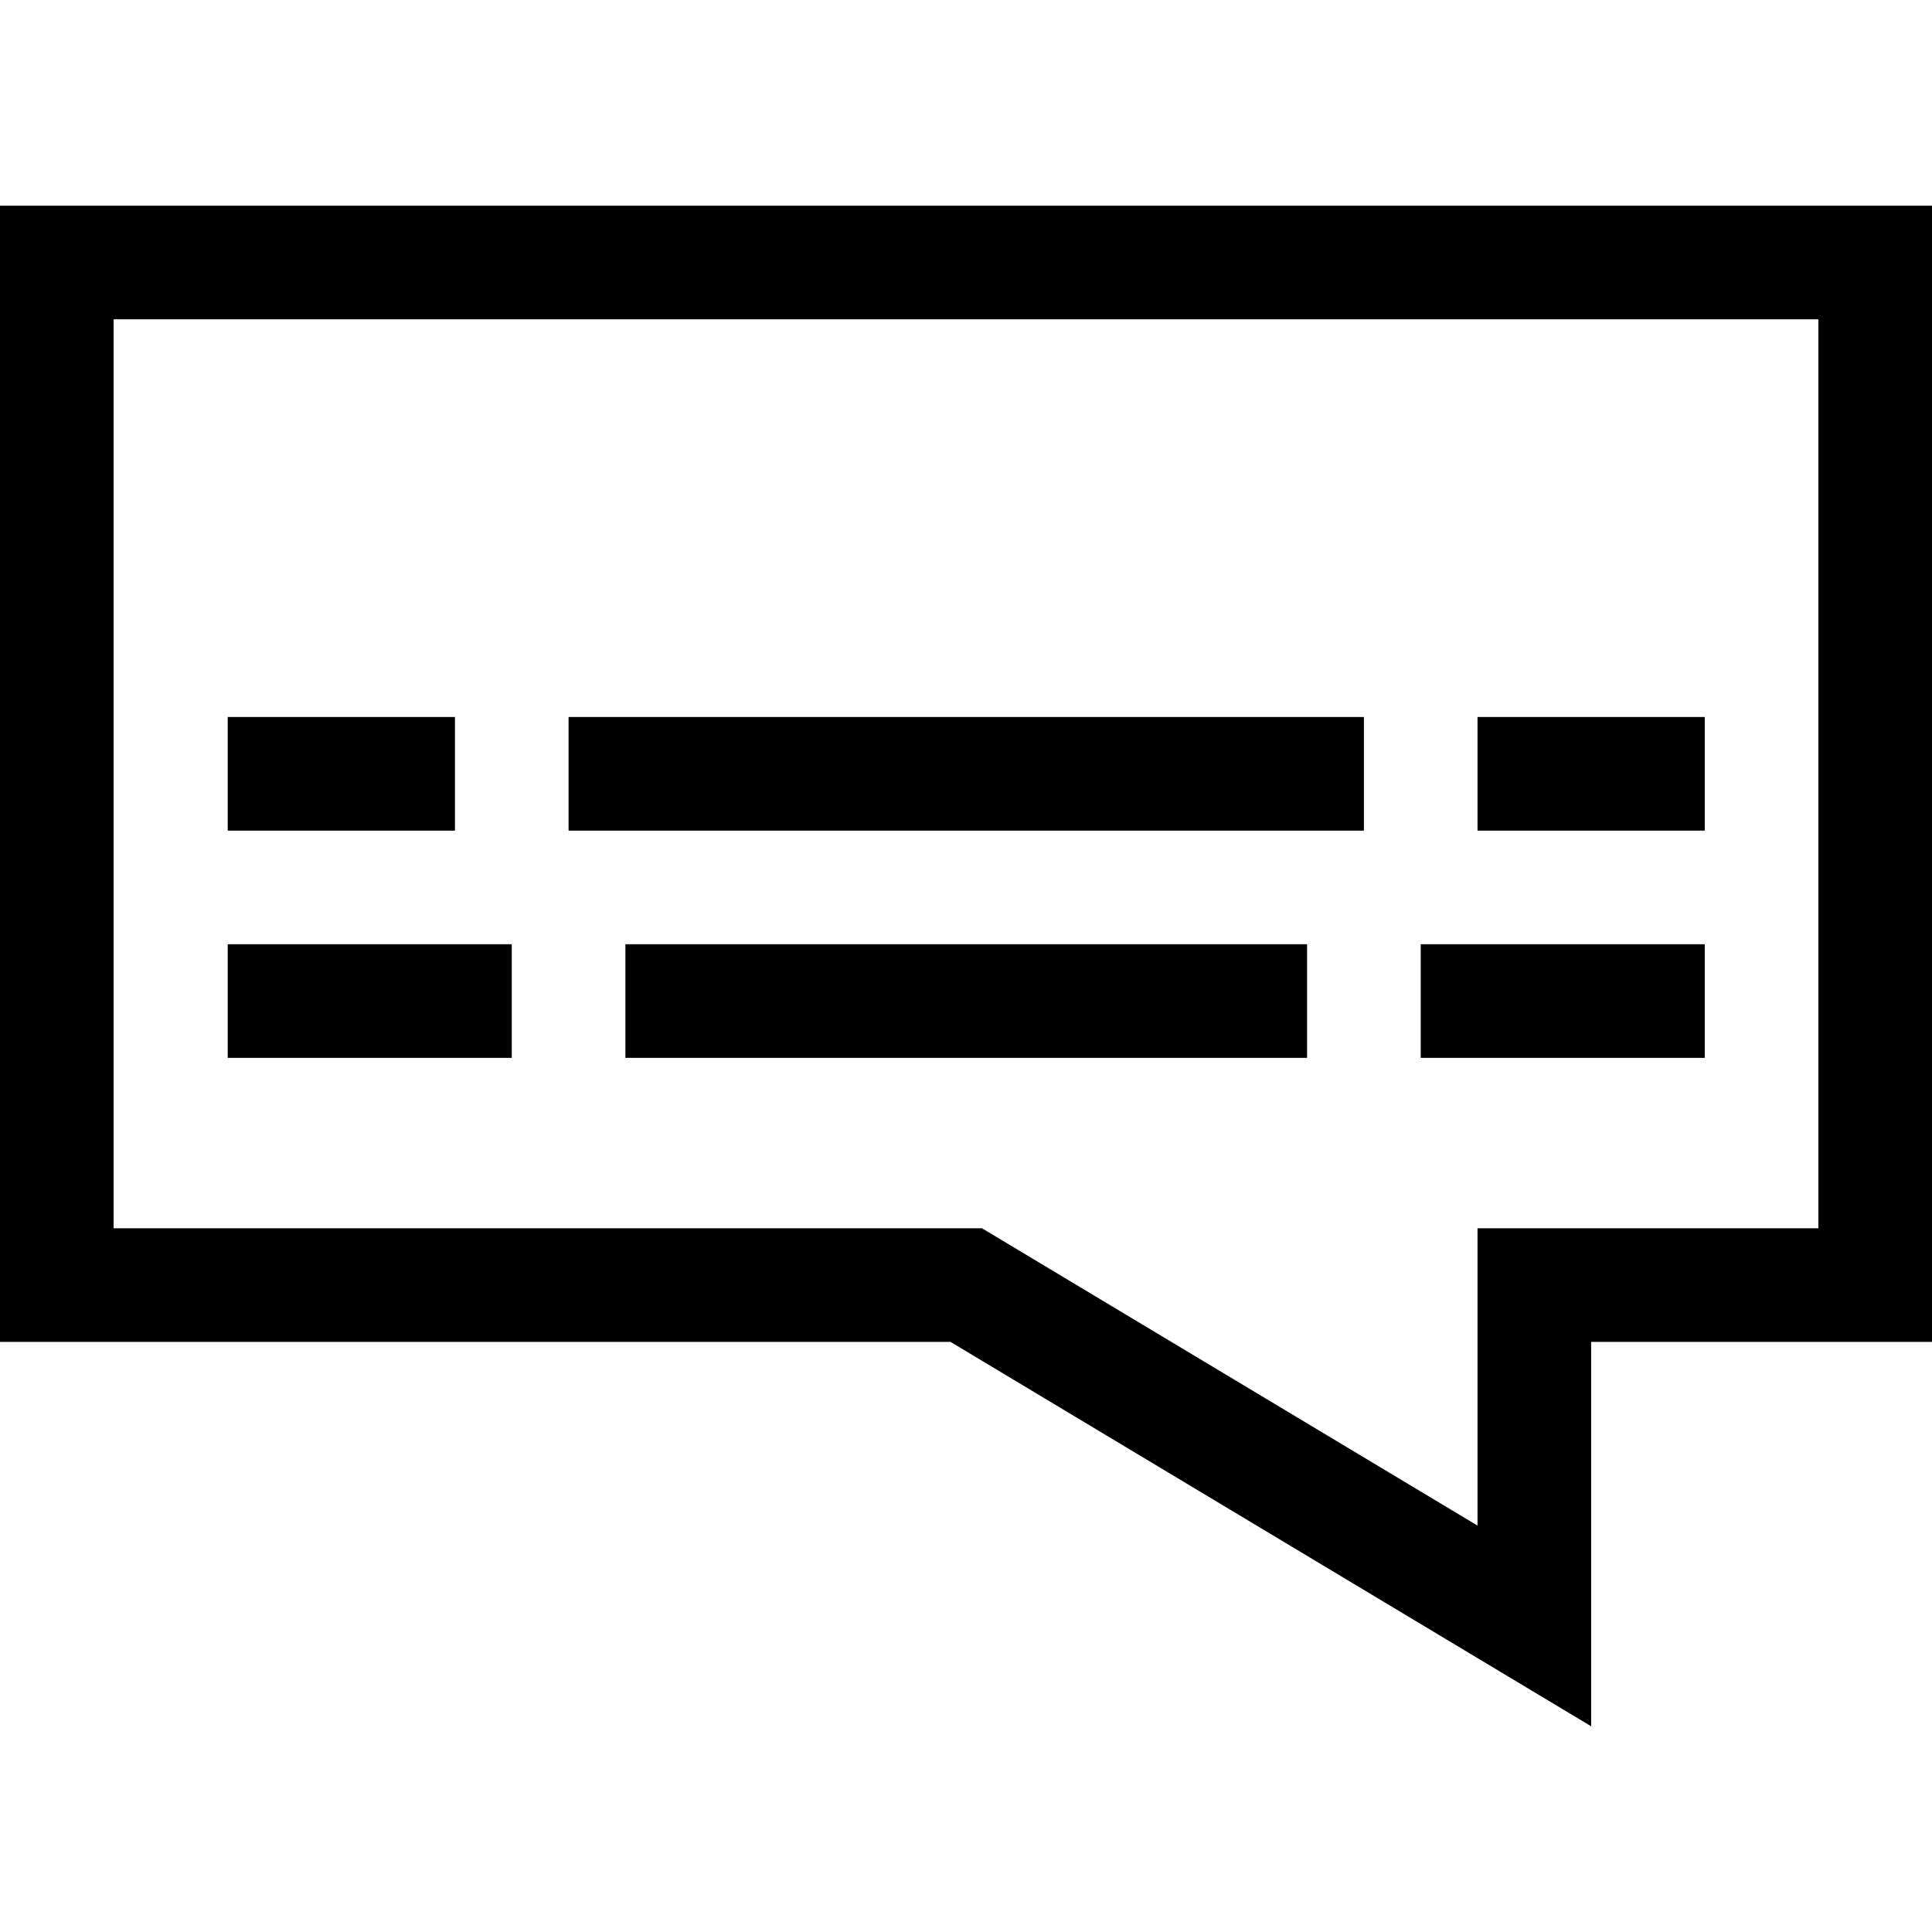 <svg id="Capa_1" enable-background="new 0 0 510.125 510.125" height="512" viewBox="0 0 510.125 510.125" width="512" xmlns="http://www.w3.org/2000/svg"><g><path d="m0 54.316v300h250.97l169.155 101.492v-101.492h90v-300zm480.125 270h-90v78.507l-130.845-78.507h-229.28v-240h450.125z"/><path d="m60.125 189.316h60v30h-60z"/><path d="m60.125 249.316h75v30h-75z"/><path d="m375.125 249.316h75v30h-75z"/><path d="m165.125 249.316h180v30h-180z"/><path d="m150.125 189.316h210v30h-210z"/><path d="m390.125 189.316h60v30h-60z"/></g></svg>